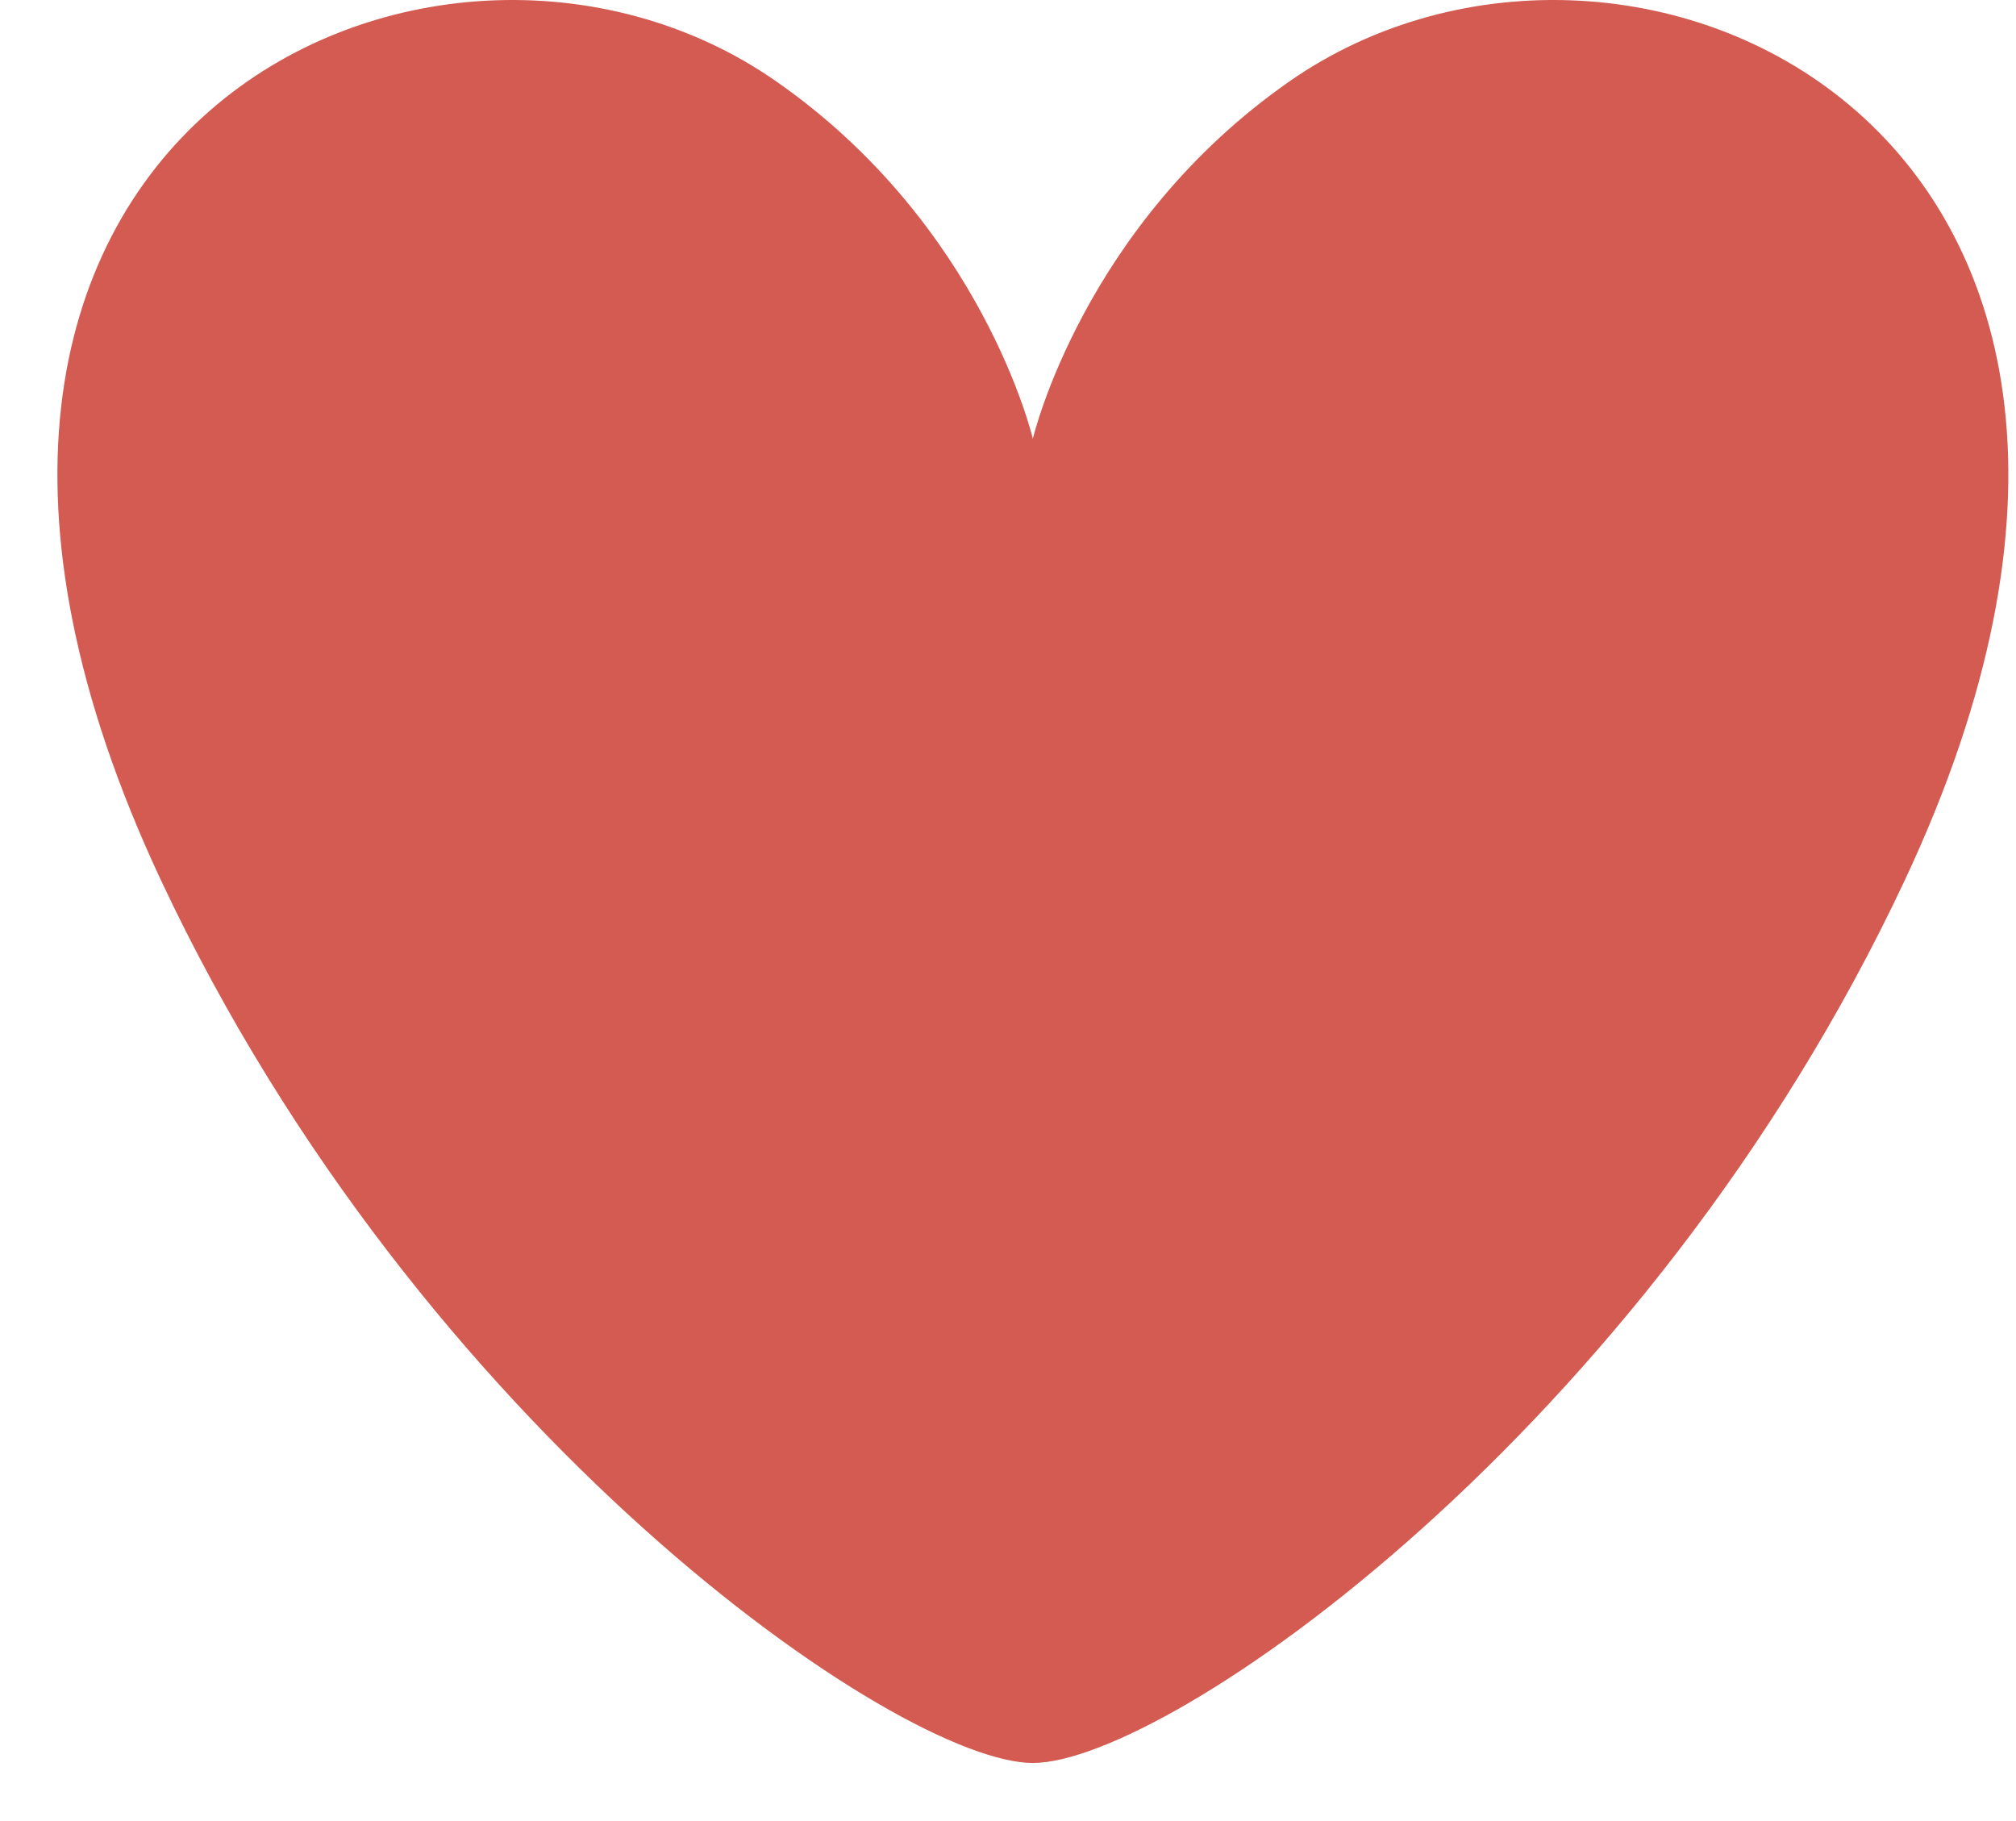 <?xml version="1.0" encoding="UTF-8" standalone="no"?>
<svg width="31px" height="28px" viewBox="0 0 31 28" version="1.1" xmlns="http://www.w3.org/2000/svg" xmlns:xlink="http://www.w3.org/1999/xlink" xmlns:sketch="http://www.bohemiancoding.com/sketch/ns">
    <!-- Generator: Sketch 3.3.2 (12043) - http://www.bohemiancoding.com/sketch -->
    <title>Hearticon</title>
    <desc>Created with Sketch.</desc>
    <defs></defs>
    <g id="Landing-PetBio-150714" stroke="none" stroke-width="1" fill="none" fill-rule="evenodd" sketch:type="MSPage">
        <g id="Desktop-HD" sketch:type="MSArtboardGroup" transform="translate(-668, -1098)" fill="#D35B52">
            <g id="Block02" sketch:type="MSLayerGroup" transform="translate(0, 840)">
                <g id="textBlock" transform="translate(638, 217)" sketch:type="MSShapeGroup">
                    <g id="Encuéntrala-rápido-y-+-Identifica-a-tu-masc-+-Heart" transform="translate(30, 41)">
                        <g id="Hearticon">
                            <path d="M15.882,6.746 C15.882,6.746 15.116,3.461 11.927,1.245 C6.682,-2.403 -2.914,2.047 2.474,13.532 C6.463,22.035 13.827,27.107 15.882,27.107 C17.937,27.107 25.301,22.035 29.291,13.532 C34.679,2.047 25.083,-2.403 19.837,1.245 C16.651,3.461 15.882,6.746 15.882,6.746 Z" id="Fill-63"></path>
                        </g>
                    </g>
                </g>
            </g>
        </g>
    </g>
</svg>